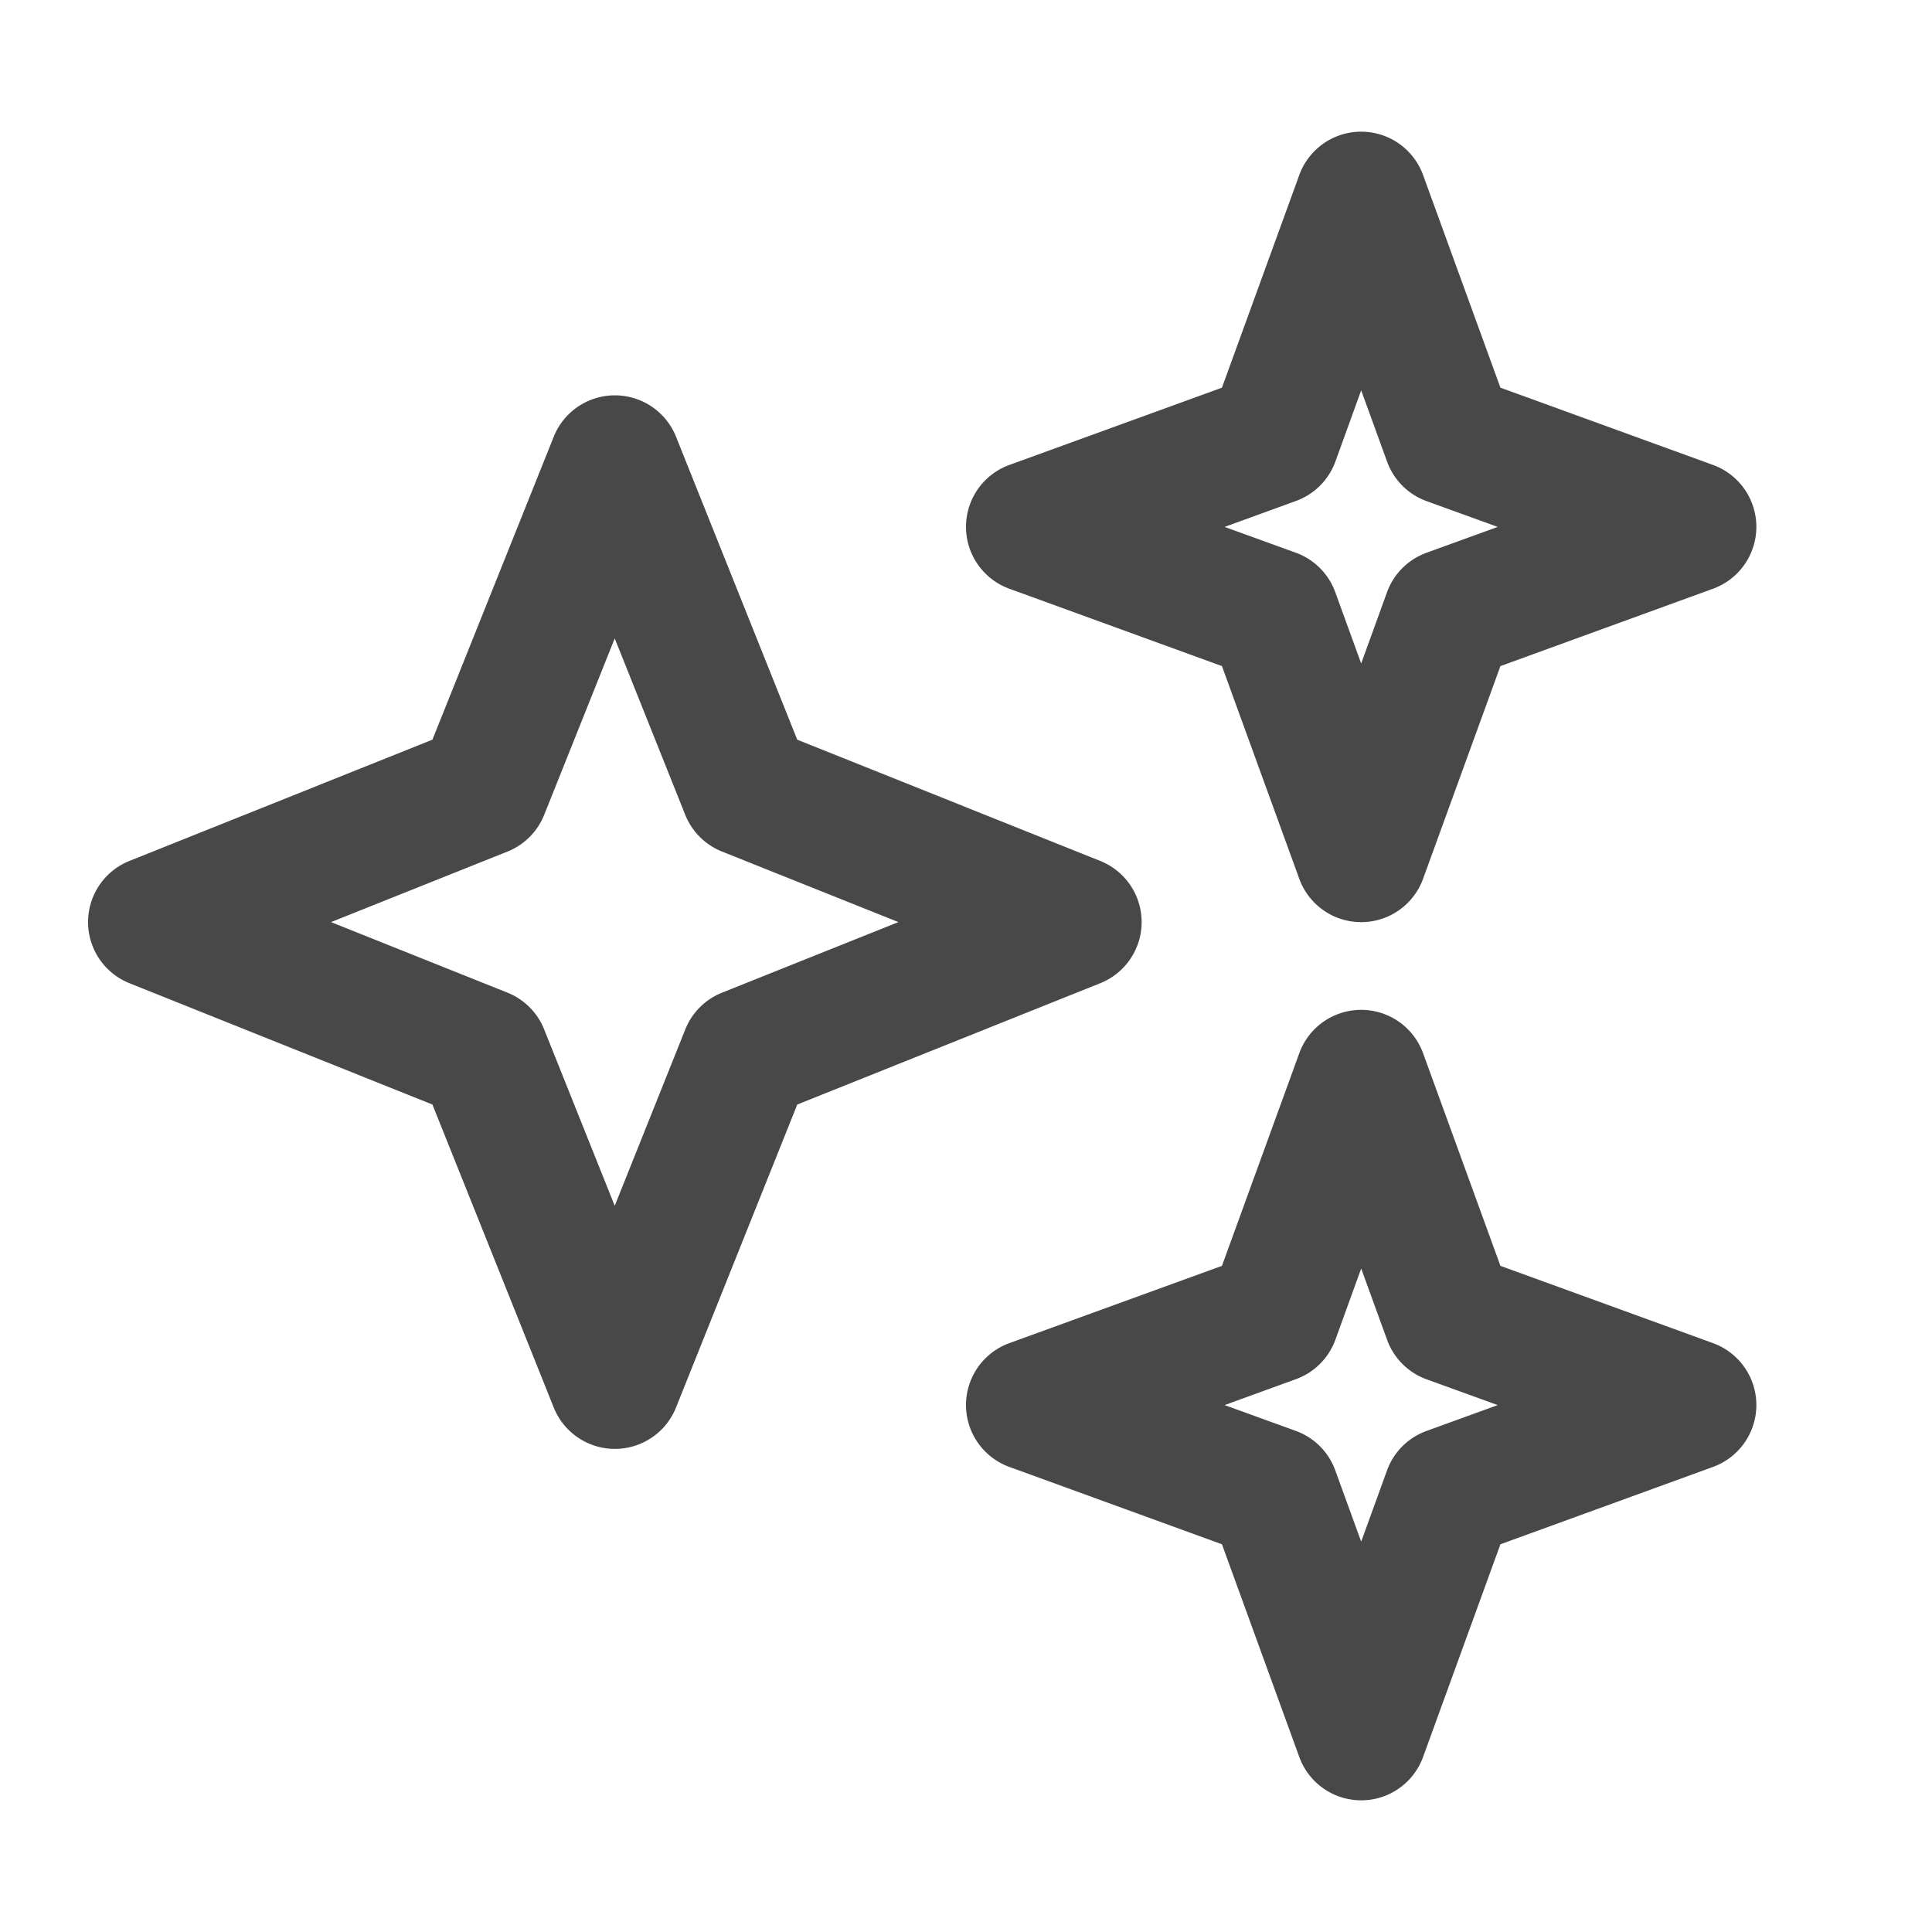 <svg xmlns="http://www.w3.org/2000/svg" xmlns:xlink="http://www.w3.org/1999/xlink" width="44" height="44" viewBox="0 0 44 44">
  <defs>
    <clipPath id="clip-Features">
      <rect width="44" height="44"/>
    </clipPath>
  </defs>
  <g id="Features" clip-path="url(#clip-Features)">
    <g id="SXmock_QuickActions_44_N">
      <g id="SLMOCK">
        <rect id="Canvas" width="44" height="44" fill="rgba(255,19,220,0)"/>
      </g>
      <g id="ICONS">
        <path id="Path_129377" data-name="Path 129377" d="M26,21a1.5,1.5,0,0,0-.943-1.393l-6.9-2.761-2.761-6.9a1.5,1.5,0,0,0-2.785,0l-2.763,6.9-6.9,2.761a1.5,1.5,0,0,0,0,2.785l6.9,2.763,2.763,6.9a1.5,1.5,0,0,0,2.785,0l2.761-6.9,6.9-2.763A1.5,1.5,0,0,0,26,21Zm-9.558,1.608a1.5,1.5,0,0,0-.835.836L14,27.461l-1.608-4.019a1.5,1.5,0,0,0-.835-.835L7.539,21l4.018-1.606a1.5,1.5,0,0,0,.836-.835L14,14.539l1.606,4.018a1.5,1.5,0,0,0,.836.836L20.461,21Z" fill="#484848"/>
        <path id="Path_129378" data-name="Path 129378" d="M39.013,10.589l-4.842-1.76L32.41,3.987a1.5,1.5,0,0,0-2.82,0L27.829,8.829l-4.842,1.76a1.5,1.5,0,0,0,0,2.819l4.842,1.762,1.761,4.843a1.5,1.5,0,0,0,2.82,0l1.761-4.843,4.842-1.762a1.5,1.5,0,0,0,0-2.819Zm-6.525,2a1.5,1.5,0,0,0-.9.9L31,15.11l-.59-1.623a1.5,1.5,0,0,0-.9-.9L27.89,12l1.623-.59a1.5,1.5,0,0,0,.9-.9L31,8.89l.59,1.623a1.5,1.5,0,0,0,.9.9L34.11,12Z" fill="#484848"/>
        <path id="Path_129379" data-name="Path 129379" d="M39.013,30.589l-4.842-1.76L32.41,23.987a1.5,1.5,0,0,0-2.82,0l-1.761,4.842-4.842,1.76a1.5,1.5,0,0,0,0,2.819l4.842,1.762,1.761,4.843a1.5,1.5,0,0,0,2.82,0l1.761-4.843,4.842-1.762a1.5,1.5,0,0,0,0-2.819Zm-6.525,2a1.5,1.5,0,0,0-.9.9L31,35.11l-.59-1.623a1.5,1.5,0,0,0-.9-.9L27.89,32l1.623-.59a1.5,1.5,0,0,0,.9-.9L31,28.89l.59,1.623a1.5,1.5,0,0,0,.9.9L34.11,32Z" fill="#484848"/>
      </g>
    </g>
  </g>
</svg>
